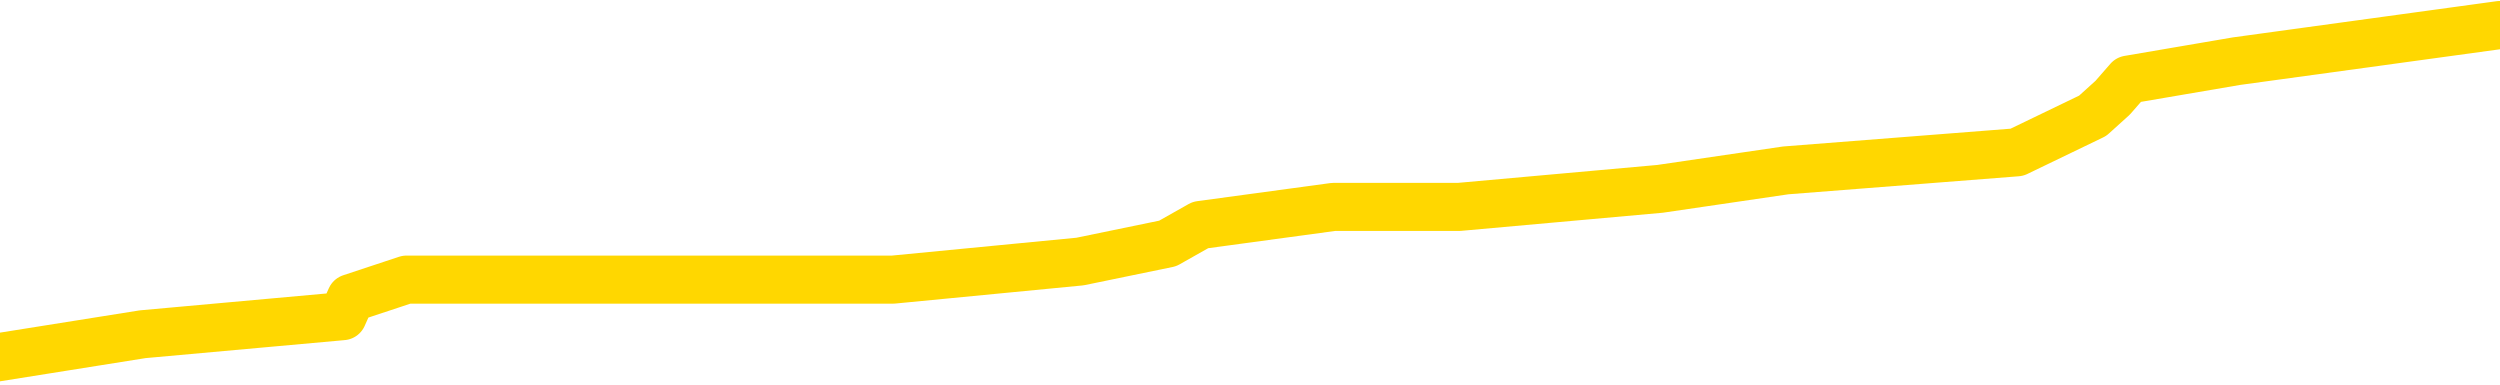 <svg xmlns="http://www.w3.org/2000/svg" version="1.1" viewBox="0 0 6500 1000">
	<path fill="none" stroke="gold" stroke-width="125" stroke-linecap="round" stroke-linejoin="round" d="M0 38588  L-186659 38588 L-186475 38541 L-185985 38446 L-185691 38399 L-185380 38304 L-185145 38257 L-185092 38162 L-185033 38068 L-184879 38020 L-184839 37926 L-184706 37878 L-184414 37831 L-183873 37831 L-183263 37784 L-183215 37784 L-182575 37736 L-182542 37736 L-182016 37736 L-181883 37689 L-181493 37594 L-181165 37500 L-181048 37405 L-180837 37310 L-180120 37310 L-179550 37263 L-179443 37263 L-179268 37216 L-179047 37121 L-178645 37074 L-178619 36979 L-177692 36884 L-177604 36790 L-177522 36695 L-177452 36601 L-177154 36553 L-177002 36459 L-175112 36506 L-175011 36506 L-174749 36506 L-174455 36553 L-174314 36459 L-174065 36459 L-174030 36411 L-173871 36364 L-173408 36269 L-173155 36222 L-172942 36127 L-172691 36080 L-172342 36033 L-171415 35938 L-171321 35843 L-170910 35796 L-169740 35701 L-168551 35654 L-168458 35559 L-168431 35465 L-168165 35370 L-167866 35275 L-167737 35181 L-167700 35086 L-166885 35086 L-166501 35133 L-165441 35181 L-165379 35181 L-165114 36127 L-164643 37026 L-164451 37926 L-164187 38825 L-163850 38778 L-163714 38730 L-163259 38683 L-162516 38636 L-162498 38588 L-162333 38494 L-162265 38494 L-161749 38446 L-160720 38446 L-160524 38399 L-160035 38352 L-159673 38304 L-159265 38304 L-158879 38352 L-157175 38352 L-157077 38352 L-157006 38352 L-156944 38352 L-156760 38304 L-156423 38304 L-155783 38257 L-155706 38210 L-155645 38210 L-155458 38162 L-155379 38162 L-155201 38115 L-155182 38068 L-154952 38068 L-154564 38020 L-153676 38020 L-153636 37973 L-153548 37926 L-153521 37831 L-152513 37784 L-152363 37689 L-152339 37642 L-152206 37594 L-152166 37547 L-150908 37500 L-150850 37500 L-150310 37452 L-150258 37452 L-150211 37452 L-149816 37405 L-149676 37358 L-149477 37310 L-149330 37310 L-149165 37310 L-148889 37358 L-148530 37358 L-147977 37310 L-147332 37263 L-147074 37168 L-146920 37121 L-146519 37074 L-146479 37026 L-146358 36979 L-146296 37026 L-146282 37026 L-146189 37026 L-145896 36979 L-145744 36790 L-145414 36695 L-145336 36601 L-145260 36553 L-145033 36411 L-144967 36317 L-144739 36222 L-144687 36127 L-144522 36080 L-143516 36033 L-143333 35985 L-142782 35938 L-142389 35843 L-141992 35796 L-141141 35701 L-141063 35654 L-140484 35607 L-140043 35607 L-139802 35559 L-139644 35559 L-139244 35465 L-139223 35465 L-138778 35417 L-138373 35370 L-138237 35275 L-138062 35181 L-137925 35086 L-137675 34991 L-136675 34944 L-136593 34897 L-136458 34849 L-136419 34802 L-135529 34755 L-135314 34707 L-134870 34660 L-134753 34613 L-134696 34566 L-134020 34566 L-133920 34518 L-133891 34518 L-132549 34471 L-132143 34424 L-132104 34376 L-131175 34329 L-131077 34282 L-130944 34234 L-130540 34187 L-130514 34140 L-130421 34092 L-130205 34045 L-129794 33950 L-128640 33856 L-128348 33761 L-128320 33666 L-127711 33619 L-127461 33524 L-127442 33477 L-126512 33430 L-126461 33335 L-126338 33288 L-126321 33193 L-126165 33146 L-125990 33051 L-125853 33004 L-125797 32956 L-125689 32909 L-125604 32862 L-125370 32814 L-125295 32767 L-124987 32720 L-124869 32672 L-124699 32625 L-124608 32578 L-124506 32578 L-124482 32530 L-124405 32530 L-124307 32436 L-123940 32389 L-123836 32341 L-123332 32294 L-122880 32247 L-122842 32199 L-122818 32152 L-122777 32105 L-122649 32057 L-122548 32010 L-122106 31963 L-121824 31915 L-121232 31868 L-121101 31821 L-120827 31726 L-120674 31679 L-120521 31631 L-120436 31537 L-120358 31489 L-120172 31442 L-120122 31442 L-120094 31395 L-120015 31347 L-119991 31300 L-119708 31205 L-119104 31111 L-118109 31063 L-117811 31016 L-117077 30969 L-116833 30921 L-116743 30874 L-116165 30827 L-115467 30779 L-114715 30732 L-114396 30685 L-114013 30590 L-113936 30543 L-113302 30495 L-113116 30448 L-113029 30448 L-112899 30448 L-112586 30401 L-112537 30353 L-112395 30306 L-112373 30259 L-111405 30212 L-110860 30164 L-110382 30164 L-110321 30164 L-109997 30164 L-109976 30117 L-109913 30117 L-109703 30070 L-109626 30022 L-109572 29975 L-109549 29928 L-109510 29880 L-109494 29833 L-108737 29786 L-108720 29738 L-107921 29691 L-107769 29644 L-106863 29596 L-106357 29549 L-106128 29454 L-106086 29454 L-105971 29407 L-105795 29360 L-105040 29407 L-104905 29360 L-104741 29312 L-104423 29265 L-104247 29170 L-103225 29076 L-103202 28981 L-102951 28934 L-102738 28839 L-102104 28792 L-101866 28697 L-101833 28602 L-101655 28508 L-101575 28413 L-101485 28366 L-101421 28271 L-100980 28176 L-100957 28129 L-100416 28082 L-100160 28035 L-99665 27987 L-98788 27940 L-98751 27893 L-98699 27845 L-98658 27798 L-98540 27751 L-98264 27703 L-98057 27609 L-97860 27514 L-97837 27419 L-97786 27325 L-97747 27277 L-97669 27230 L-97072 27135 L-97011 27088 L-96908 27041 L-96754 26993 L-96122 26946 L-95441 26899 L-95138 26804 L-94792 26757 L-94594 26709 L-94546 26615 L-94225 26567 L-93598 26520 L-93451 26473 L-93415 26425 L-93357 26378 L-93280 26283 L-93039 26283 L-92951 26236 L-92857 26189 L-92563 26141 L-92429 26094 L-92368 26047 L-92332 25952 L-92059 25952 L-91053 25905 L-90878 25858 L-90827 25858 L-90534 25810 L-90342 25716 L-90009 25668 L-89502 25621 L-88940 25526 L-88925 25432 L-88909 25384 L-88808 25290 L-88694 25195 L-88655 25100 L-88617 25053 L-88551 25053 L-88523 25006 L-88384 25053 L-88091 25053 L-88041 25053 L-87936 25053 L-87672 25006 L-87207 24958 L-87062 24958 L-87008 24864 L-86951 24816 L-86760 24769 L-86394 24722 L-86180 24722 L-85985 24722 L-85927 24722 L-85868 24627 L-85714 24580 L-85445 24532 L-85015 24769 L-84999 24769 L-84922 24722 L-84858 24674 L-84729 24343 L-84705 24296 L-84421 24248 L-84373 24201 L-84319 24154 L-83856 24106 L-83818 24106 L-83777 24059 L-83587 24012 L-83106 23964 L-82619 23917 L-82603 23870 L-82565 23823 L-82308 23775 L-82231 23681 L-82001 23633 L-81985 23539 L-81691 23444 L-81248 23397 L-80801 23349 L-80297 23302 L-80143 23255 L-79856 23207 L-79816 23113 L-79485 23065 L-79263 23018 L-78746 22923 L-78670 22876 L-78423 22781 L-78228 22687 L-78168 22639 L-77392 22592 L-77318 22592 L-77087 22545 L-77071 22545 L-77009 22497 L-76813 22450 L-76349 22450 L-76326 22403 L-76196 22403 L-74895 22403 L-74879 22403 L-74801 22355 L-74708 22355 L-74491 22355 L-74338 22308 L-74160 22355 L-74106 22403 L-73819 22450 L-73779 22450 L-73410 22450 L-72970 22450 L-72787 22450 L-72465 22403 L-72170 22403 L-71724 22308 L-71653 22261 L-71190 22166 L-70752 22119 L-70570 22071 L-69116 21977 L-68984 21929 L-68527 21835 L-68301 21787 L-67915 21693 L-67398 21598 L-66444 21504 L-65650 21409 L-64975 21362 L-64550 21267 L-64239 21220 L-64009 21078 L-63325 20936 L-63312 20794 L-63103 20604 L-63080 20557 L-62906 20462 L-61956 20415 L-61688 20320 L-60873 20273 L-60562 20178 L-60525 20131 L-60467 20036 L-59851 19989 L-59213 19894 L-57587 19847 L-56913 19800 L-56271 19800 L-56193 19800 L-56137 19800 L-56101 19800 L-56073 19752 L-55961 19658 L-55943 19610 L-55920 19563 L-55767 19516 L-55713 19421 L-55635 19374 L-55516 19327 L-55418 19279 L-55301 19232 L-55031 19137 L-54762 19090 L-54744 18995 L-54545 18948 L-54398 18853 L-54171 18806 L-54037 18759 L-53728 18711 L-53668 18664 L-53315 18569 L-52966 18522 L-52865 18475 L-52801 18380 L-52741 18333 L-52357 18238 L-51976 18191 L-51872 18143 L-51611 18096 L-51340 18001 L-51181 17954 L-51149 17907 L-51087 17859 L-50945 17812 L-50761 17765 L-50717 17717 L-50429 17717 L-50413 17670 L-50179 17670 L-50119 17623 L-50080 17623 L-49500 17575 L-49367 17528 L-49343 17339 L-49325 17008 L-49308 16629 L-49291 16250 L-49267 15872 L-49251 15588 L-49230 15256 L-49213 14925 L-49190 14736 L-49173 14547 L-49152 14405 L-49135 14310 L-49086 14168 L-49014 14026 L-48979 13789 L-48955 13600 L-48919 13411 L-48878 13221 L-48841 13127 L-48825 12938 L-48801 12796 L-48764 12701 L-48747 12559 L-48724 12464 L-48706 12370 L-48688 12275 L-48672 12180 L-48643 12038 L-48617 11896 L-48571 11849 L-48555 11754 L-48513 11707 L-48465 11612 L-48394 11518 L-48379 11423 L-48363 11328 L-48301 11281 L-48261 11234 L-48222 11186 L-48056 11139 L-47991 11092 L-47975 11044 L-47931 10950 L-47872 10902 L-47660 10855 L-47626 10808 L-47584 10761 L-47506 10713 L-46969 10666 L-46890 10619 L-46786 10524 L-46698 10477 L-46521 10429 L-46171 10382 L-46015 10335 L-45577 10287 L-45420 10240 L-45290 10193 L-44587 10098 L-44385 10051 L-43425 9956 L-42943 9909 L-42843 9909 L-42751 9861 L-42506 9814 L-42433 9767 L-41990 9672 L-41894 9625 L-41879 9577 L-41863 9530 L-41838 9483 L-41372 9435 L-41155 9388 L-41016 9341 L-40722 9293 L-40633 9246 L-40592 9199 L-40562 9151 L-40390 9104 L-40331 9057 L-40254 9009 L-40174 8962 L-40104 8962 L-39795 8915 L-39710 8867 L-39496 8820 L-39461 8773 L-38777 8725 L-38679 8678 L-38473 8631 L-38427 8584 L-38149 8536 L-38086 8489 L-38069 8394 L-37991 8347 L-37683 8252 L-37659 8205 L-37605 8110 L-37582 8063 L-37460 8016 L-37324 7921 L-37080 7874 L-36954 7874 L-36307 7826 L-36291 7826 L-36267 7826 L-36086 7732 L-36010 7684 L-35918 7637 L-35491 7590 L-35075 7542 L-34682 7448 L-34603 7400 L-34584 7353 L-34221 7306 L-33984 7258 L-33756 7211 L-33443 7164 L-33365 7116 L-33284 7022 L-33106 6927 L-33091 6880 L-32825 6785 L-32745 6738 L-32515 6690 L-32289 6643 L-31973 6643 L-31798 6596 L-31437 6596 L-31045 6548 L-30976 6454 L-30912 6407 L-30772 6312 L-30720 6265 L-30618 6170 L-30117 6123 L-29919 6075 L-29673 6028 L-29487 5981 L-29188 5933 L-29111 5886 L-28945 5791 L-28061 5744 L-28032 5649 L-27909 5555 L-27331 5507 L-27253 5460 L-26539 5460 L-26228 5460 L-26014 5460 L-25998 5460 L-25611 5460 L-25086 5365 L-24640 5318 L-24310 5271 L-24158 5223 L-23832 5223 L-23653 5176 L-23572 5176 L-23366 5081 L-23190 5034 L-22261 4987 L-21372 4939 L-21333 4892 L-21105 4892 L-20726 4845 L-19938 4797 L-19704 4750 L-19628 4703 L-19270 4655 L-18699 4561 L-18432 4513 L-18045 4466 L-17941 4466 L-17771 4466 L-17153 4466 L-16942 4466 L-16634 4466 L-16581 4419 L-16453 4371 L-16400 4324 L-16281 4277 L-15945 4182 L-14985 4135 L-14854 4040 L-14652 3993 L-14021 3946 L-13710 3898 L-13296 3851 L-13268 3804 L-13123 3756 L-12703 3709 L-11370 3709 L-11323 3662 L-11195 3567 L-11178 3520 L-10600 3425 L-10395 3378 L-10365 3330 L-10324 3283 L-10267 3236 L-10229 3188 L-10151 3141 L-10008 3094 L-9554 3046 L-9435 2999 L-9150 2952 L-8777 2904 L-8681 2857 L-8354 2810 L-8000 2762 L-7830 2715 L-7783 2668 L-7674 2620 L-7585 2573 L-7557 2526 L-7480 2431 L-7177 2384 L-7143 2289 L-7072 2242 L-6704 2194 L-6368 2147 L-6287 2147 L-6068 2100 L-5896 2053 L-5868 2005 L-5371 1958 L-4822 1863 L-3941 1816 L-3843 1721 L-3766 1674 L-3492 1627 L-3244 1532 L-3170 1485 L-3109 1390 L-2990 1343 L-2948 1295 L-2838 1248 L-2761 1153 L-2060 1106 L-1815 1059 L-1775 1011 L-1619 964 L-1019 964 L-792 964 L-700 964 L-225 964 L371 869 L891 822 L912 775 L1057 727 L1377 727 L1919 727 L2151 727 L2322 727 L2808 680 L3036 633 L3121 585 L3467 538 L3793 538 L4316 491 L4643 443 L5244 396 L5441 301 L5493 254 L5534 207 L5815 159 L6500 65" />
</svg>
